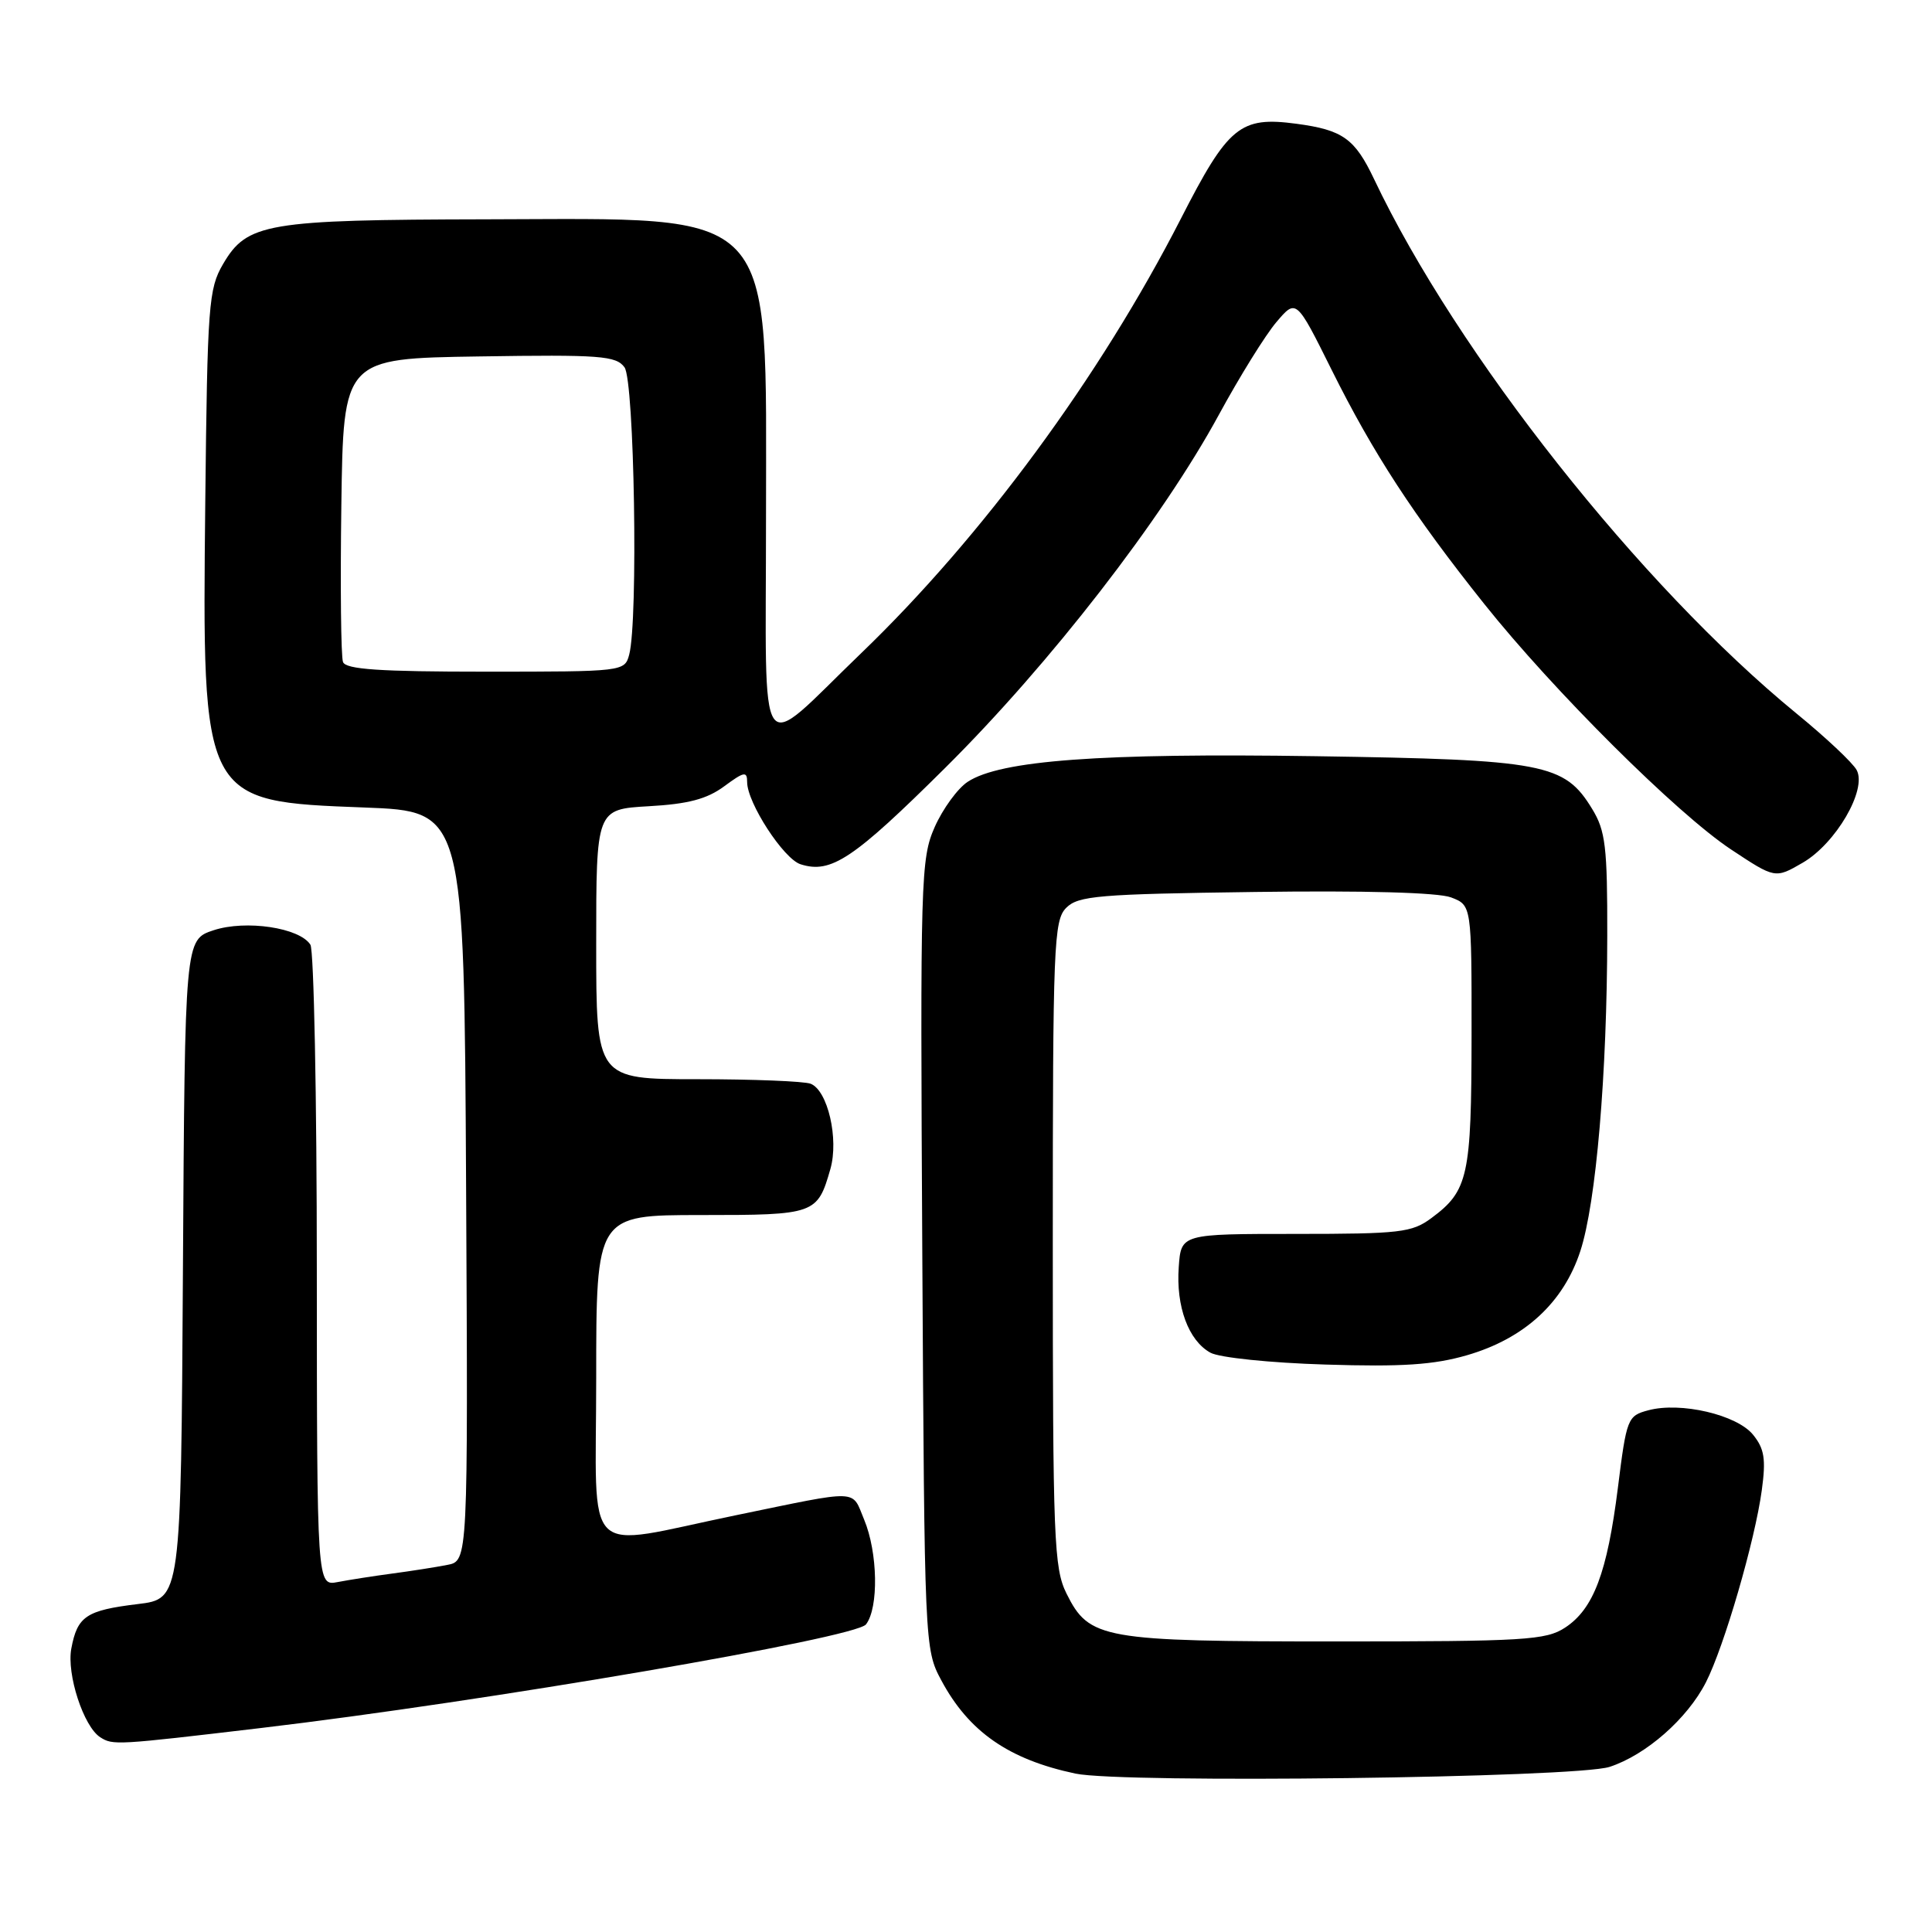 <?xml version="1.0" encoding="UTF-8" standalone="no"?>
<!DOCTYPE svg PUBLIC "-//W3C//DTD SVG 1.1//EN" "http://www.w3.org/Graphics/SVG/1.1/DTD/svg11.dtd" >
<svg xmlns="http://www.w3.org/2000/svg" xmlns:xlink="http://www.w3.org/1999/xlink" version="1.1" viewBox="0 0 256 256">
 <g >
 <path fill="currentColor"
d=" M 213.28 234.12 C 218.10 232.55 223.58 227.74 226.04 222.92 C 228.46 218.18 232.55 204.12 233.45 197.44 C 234.01 193.33 233.79 191.96 232.29 190.11 C 230.14 187.46 222.70 185.72 218.41 186.87 C 215.66 187.60 215.53 187.93 214.38 197.13 C 212.96 208.41 211.15 213.20 207.38 215.67 C 204.85 217.33 202.04 217.50 177.04 217.50 C 146.05 217.50 144.32 217.19 141.32 211.16 C 139.65 207.79 139.50 204.09 139.50 164.79 C 139.50 125.13 139.63 121.95 141.28 120.29 C 142.87 118.69 145.58 118.47 166.30 118.19 C 180.75 117.99 190.56 118.26 192.27 118.91 C 195.00 119.95 195.00 119.95 194.99 137.23 C 194.97 155.86 194.55 157.79 189.67 161.40 C 187.09 163.32 185.51 163.50 171.67 163.50 C 156.50 163.50 156.50 163.50 156.19 167.89 C 155.81 173.12 157.48 177.64 160.39 179.24 C 161.56 179.89 168.32 180.59 175.61 180.81 C 185.79 181.13 189.99 180.85 194.40 179.57 C 202.00 177.36 207.17 172.61 209.40 165.78 C 211.49 159.41 212.95 142.34 212.97 124.00 C 212.99 112.20 212.74 110.08 210.97 107.19 C 207.30 101.16 204.63 100.66 174.30 100.20 C 145.82 99.77 132.56 100.75 128.23 103.59 C 126.90 104.46 124.94 107.15 123.86 109.57 C 122.00 113.79 121.93 116.26 122.21 166.24 C 122.50 217.94 122.52 218.54 124.71 222.62 C 128.36 229.46 133.66 233.14 142.50 235.01 C 148.77 236.33 208.78 235.58 213.28 234.12 Z  M 34.50 228.98 C 64.37 225.45 113.34 217.06 114.75 215.24 C 116.45 213.03 116.32 205.71 114.50 201.35 C 112.81 197.30 114.18 197.34 97.50 200.78 C 76.82 205.04 79.00 207.19 79.00 182.59 C 79.00 161.00 79.00 161.00 92.88 161.00 C 108.03 161.00 108.31 160.90 110.03 154.90 C 111.17 150.91 109.68 144.48 107.41 143.60 C 106.54 143.27 99.80 143.00 92.42 143.00 C 79.00 143.00 79.00 143.00 79.00 125.11 C 79.00 107.23 79.00 107.23 85.96 106.83 C 91.18 106.54 93.67 105.88 95.96 104.19 C 98.60 102.24 99.00 102.16 99.00 103.63 C 99.00 106.37 103.83 113.81 106.08 114.52 C 110.11 115.81 113.06 113.84 125.25 101.74 C 139.13 87.96 153.99 68.79 161.50 54.97 C 164.25 49.91 167.68 44.38 169.13 42.68 C 171.76 39.58 171.76 39.58 176.46 49.03 C 181.96 60.08 187.29 68.26 196.65 80.00 C 205.84 91.53 222.22 107.82 229.36 112.55 C 235.22 116.43 235.22 116.43 238.86 114.32 C 243.26 111.77 247.41 104.64 246.02 102.04 C 245.51 101.08 241.91 97.70 238.03 94.53 C 217.38 77.63 193.03 46.83 182.07 23.73 C 179.52 18.36 177.92 17.22 171.79 16.40 C 164.32 15.40 162.75 16.69 156.45 29.02 C 145.75 49.92 130.16 71.11 114.08 86.58 C 100.07 100.06 101.50 102.10 101.50 68.63 C 101.50 26.88 103.46 28.98 64.50 29.06 C 35.27 29.12 32.74 29.55 29.55 35.00 C 27.64 38.27 27.48 40.38 27.20 66.50 C 26.78 106.31 26.72 106.18 48.32 107.00 C 61.50 107.50 61.50 107.50 61.76 157.17 C 62.02 206.84 62.02 206.84 59.26 207.36 C 57.74 207.66 54.48 208.17 52.00 208.50 C 49.52 208.83 46.26 209.34 44.75 209.63 C 42.00 210.16 42.00 210.16 41.98 168.33 C 41.98 145.32 41.59 125.90 41.13 125.18 C 39.70 122.92 32.58 121.86 28.31 123.26 C 24.50 124.51 24.50 124.51 24.24 168.18 C 23.98 211.86 23.98 211.86 18.24 212.55 C 11.42 213.38 10.25 214.16 9.45 218.44 C 8.81 221.84 11.08 228.80 13.29 230.20 C 14.97 231.27 15.38 231.24 34.50 228.98 Z  M 45.45 87.72 C 45.18 87.02 45.08 77.68 45.23 66.97 C 45.50 47.50 45.50 47.50 63.50 47.23 C 79.54 46.98 81.63 47.14 82.75 48.67 C 84.06 50.47 84.58 82.22 83.37 86.75 C 82.77 88.98 82.60 89.00 64.35 89.00 C 50.32 89.00 45.82 88.70 45.45 87.72 Z "/>
</g>
</svg>